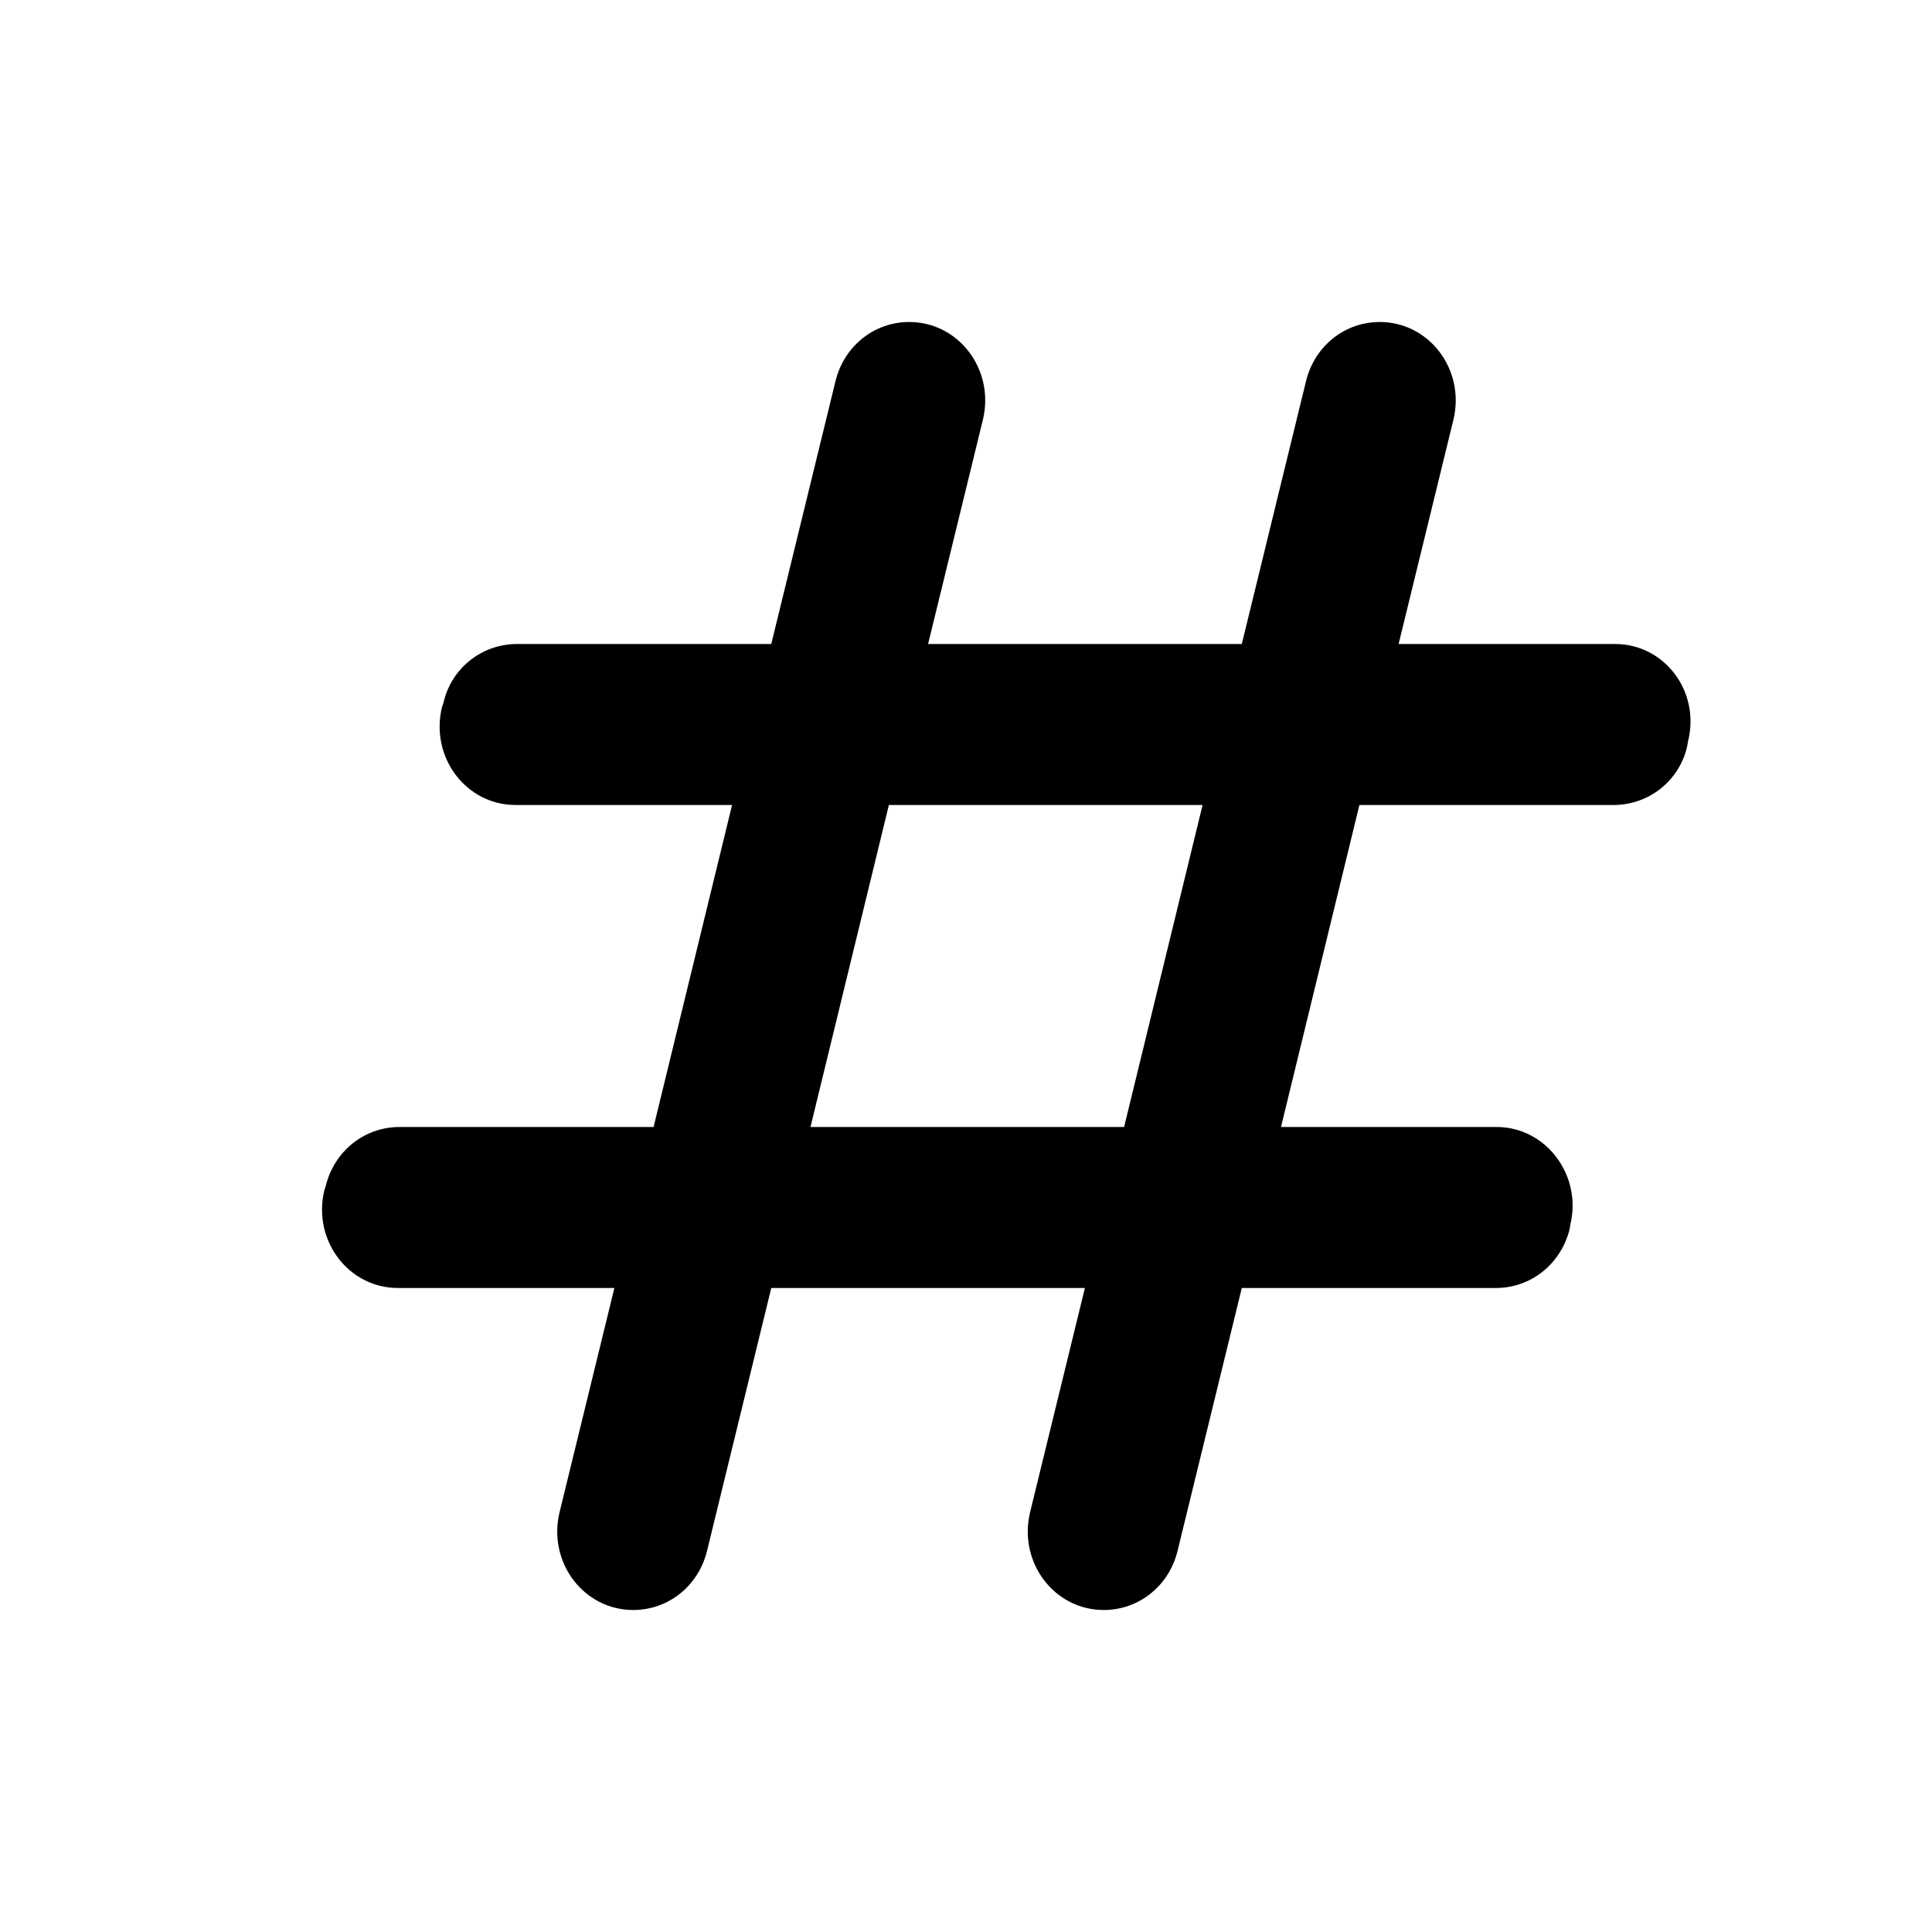 <svg class="fill-current stroke-current w-full h-full" style="color: inherit" stroke-width="0.2" width="24" height="24" viewBox="0 0 24 24" stroke="none" xmlns="http://www.w3.org/2000/svg">
<path d="M20.959 9.27L20.969 9.21C21.125 8.59 20.677 8 20.063 8H17.374L18.056 5.21C18.202 4.59 17.754 4 17.14 4C16.702 4 16.332 4.3 16.225 4.73L15.426 8H11.529L12.211 5.21C12.357 4.59 11.909 4 11.295 4C10.857 4 10.487 4.3 10.38 4.73L9.581 8H6.424C5.986 8 5.606 8.3 5.509 8.73L5.489 8.79C5.343 9.41 5.791 10 6.405 10H9.094L8.119 14H4.963C4.525 14 4.154 14.3 4.047 14.73L4.028 14.79C3.882 15.41 4.33 16 4.944 16H7.632L6.95 18.79C6.804 19.41 7.252 20 7.866 20C8.304 20 8.675 19.7 8.782 19.27L9.581 16H13.477L12.795 18.79C12.649 19.41 13.097 20 13.711 20C14.149 20 14.52 19.7 14.627 19.27L15.426 16H18.582C19.02 16 19.391 15.7 19.498 15.27L19.508 15.21C19.654 14.6 19.206 14 18.592 14H15.913L16.887 10H20.043C20.482 10 20.862 9.7 20.959 9.27ZM13.964 14H10.068L11.042 10H14.939L13.964 14Z" />
</svg>

